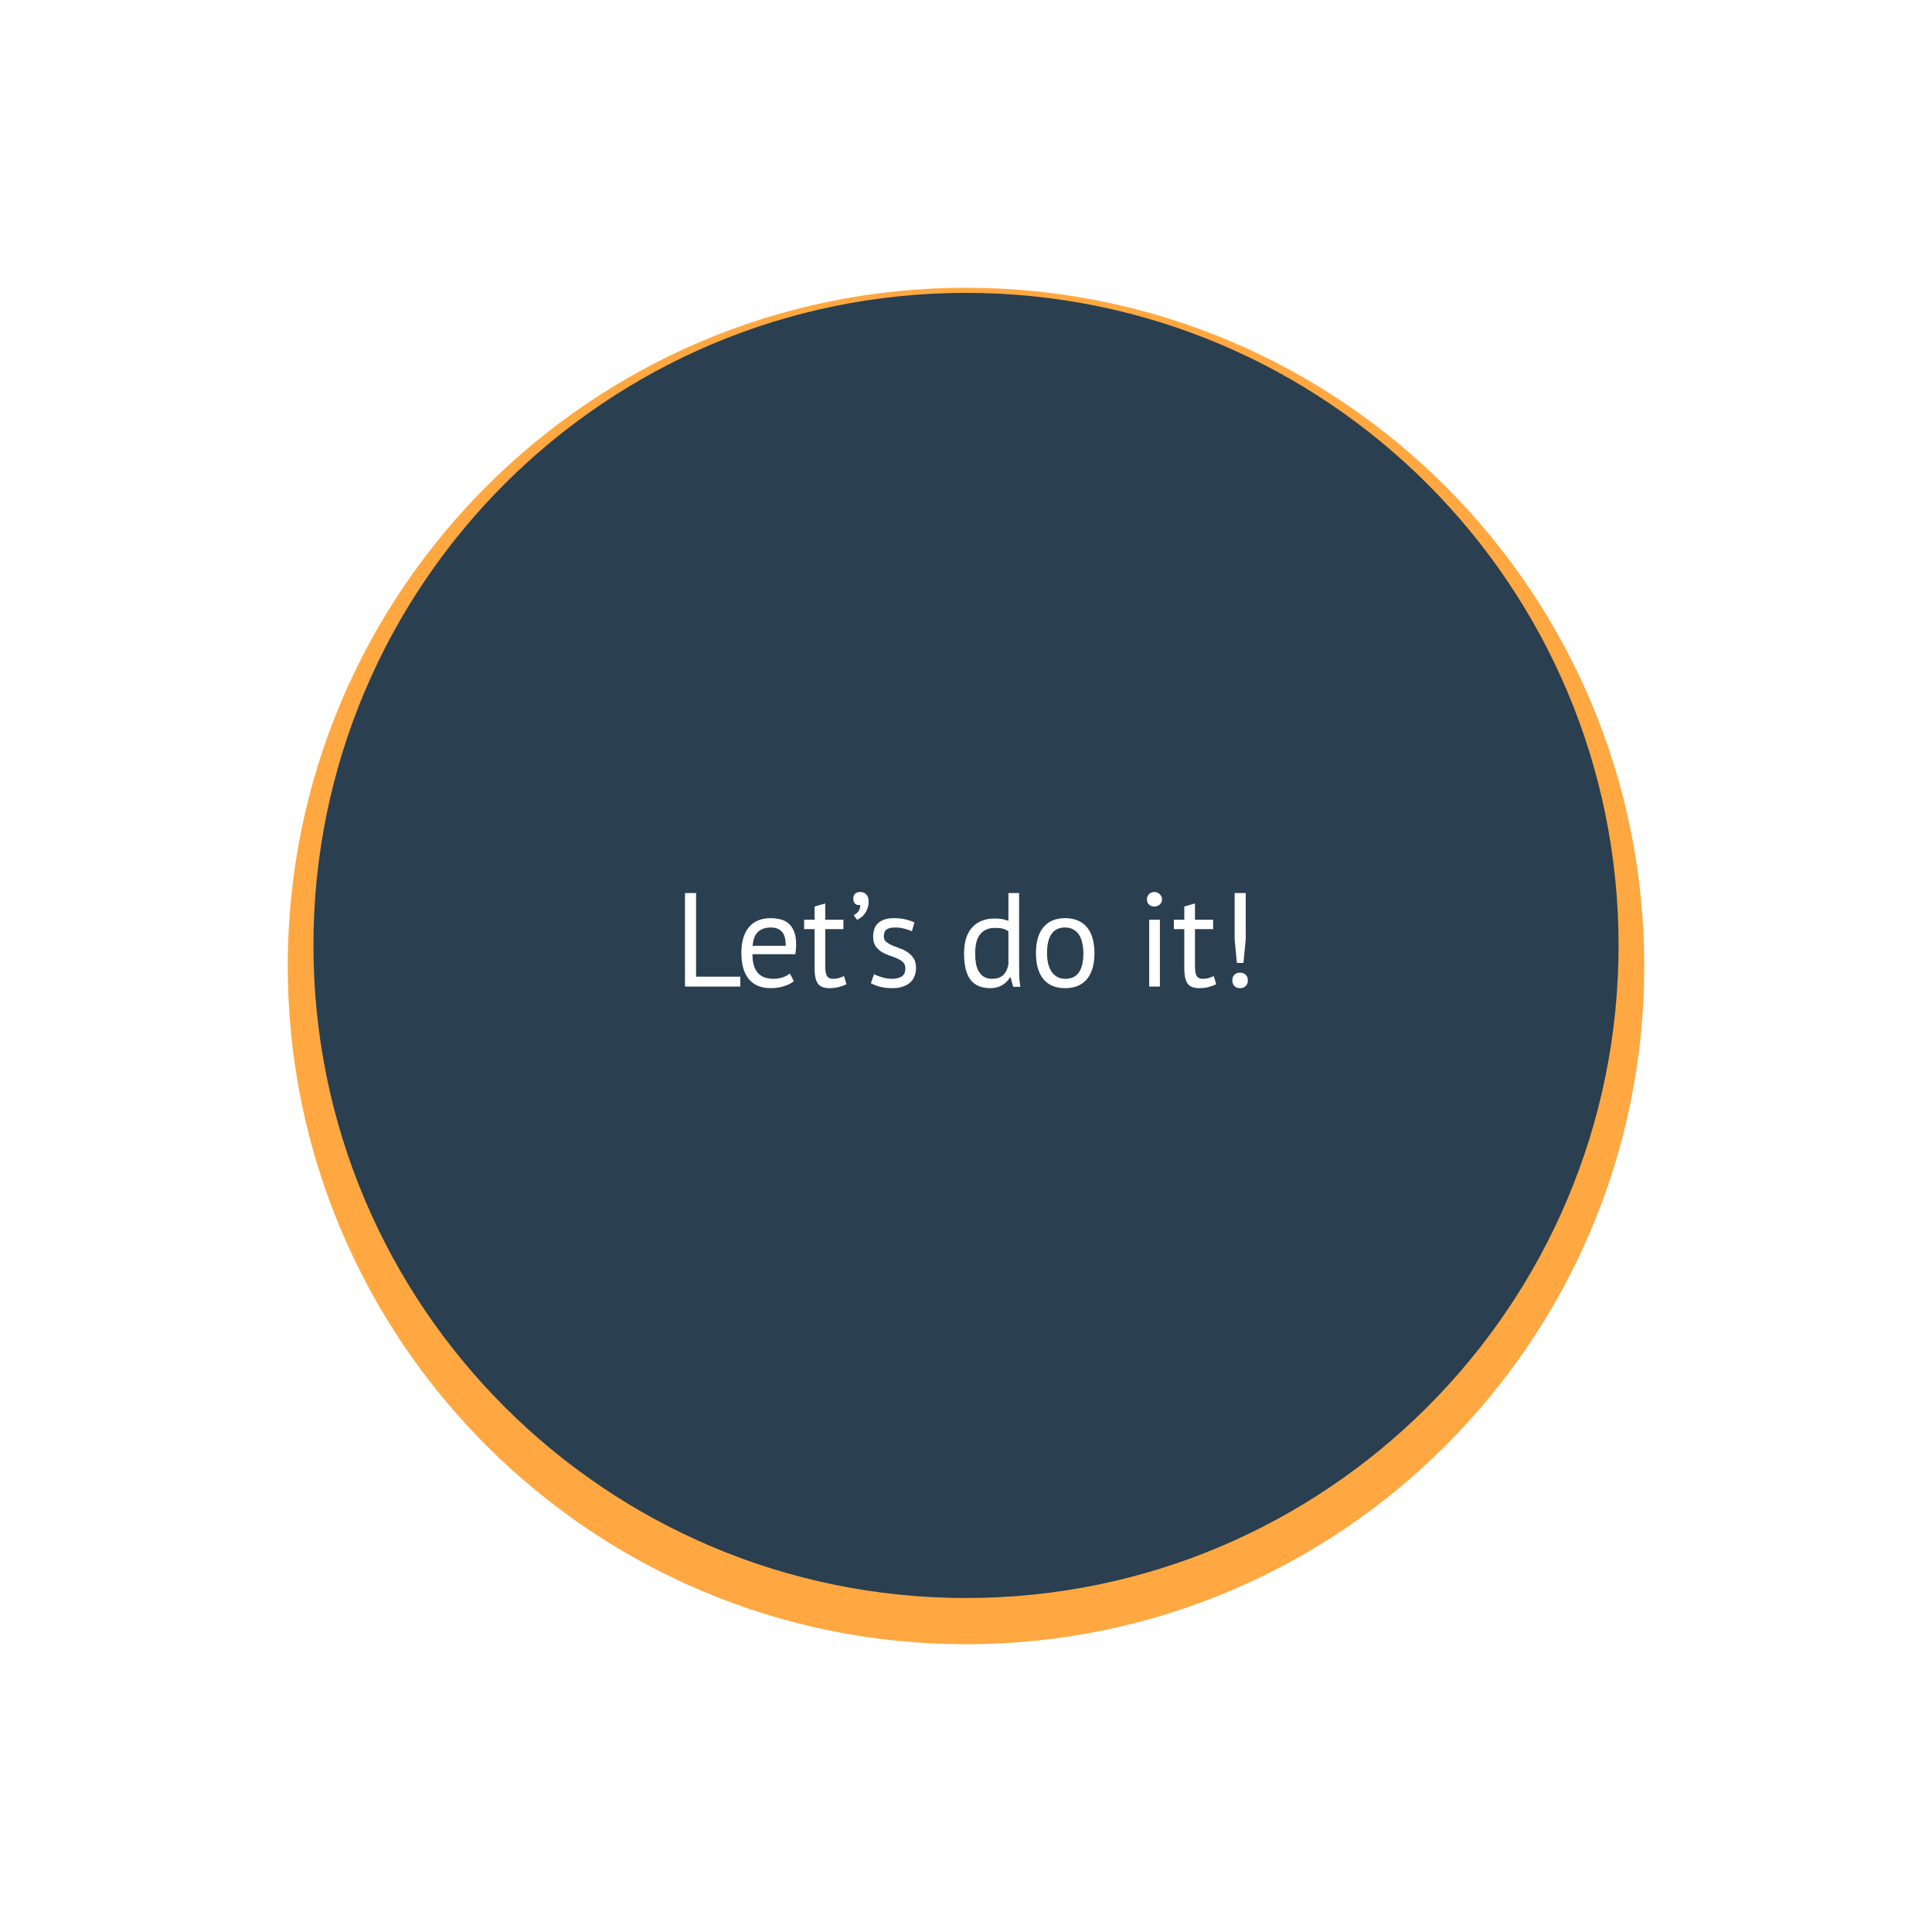 <svg width="376" height="376" viewBox="0 0 376 376" fill="none" xmlns="http://www.w3.org/2000/svg">
<g filter="url(#filter0_d)">
<path fill-rule="evenodd" clip-rule="evenodd" d="M188 316C260.902 316 320 256.902 320 184C320 111.098 260.902 52 188 52C115.098 52 56 111.098 56 184C56 256.902 115.098 316 188 316Z" fill="#FFA841"/>
</g>
<path fill-rule="evenodd" clip-rule="evenodd" d="M188 311C258.14 311 315 254.14 315 184C315 113.86 258.14 57 188 57C117.86 57 61 113.86 61 184C61 254.14 117.86 311 188 311Z" fill="#2A3F50"/>
<path d="M144.074 192H133.31V173.8H135.468V190.076H144.074V192ZM154.5 190.96C153.98 191.376 153.321 191.705 152.524 191.948C151.744 192.191 150.912 192.312 150.028 192.312C149.04 192.312 148.182 192.156 147.454 191.844C146.726 191.515 146.128 191.055 145.66 190.466C145.192 189.859 144.845 189.14 144.62 188.308C144.394 187.476 144.282 186.54 144.282 185.5C144.282 183.281 144.776 181.591 145.764 180.43C146.752 179.269 148.164 178.688 150.002 178.688C150.591 178.688 151.18 178.757 151.77 178.896C152.359 179.017 152.888 179.26 153.356 179.624C153.824 179.988 154.205 180.508 154.5 181.184C154.794 181.843 154.942 182.718 154.942 183.81C154.942 184.382 154.89 185.015 154.786 185.708H146.44C146.44 186.471 146.518 187.147 146.674 187.736C146.83 188.325 147.072 188.828 147.402 189.244C147.731 189.643 148.156 189.955 148.676 190.18C149.213 190.388 149.863 190.492 150.626 190.492C151.215 190.492 151.804 190.388 152.394 190.18C152.983 189.972 153.425 189.729 153.72 189.452L154.5 190.96ZM150.028 180.508C149.005 180.508 148.182 180.777 147.558 181.314C146.951 181.851 146.587 182.77 146.466 184.07H152.914C152.914 182.753 152.662 181.834 152.16 181.314C151.657 180.777 150.946 180.508 150.028 180.508ZM156.497 179H158.525V176.426L160.605 175.828V179H164.141V180.82H160.605V188.022C160.605 188.923 160.718 189.565 160.943 189.946C161.168 190.31 161.55 190.492 162.087 190.492C162.538 190.492 162.919 190.449 163.231 190.362C163.543 190.258 163.89 190.128 164.271 189.972L164.739 191.558C164.271 191.783 163.76 191.965 163.205 192.104C162.65 192.243 162.052 192.312 161.411 192.312C160.354 192.312 159.608 192.017 159.175 191.428C158.742 190.821 158.525 189.816 158.525 188.412V180.82H156.497V179ZM166.061 174.866C166.061 174.467 166.183 174.155 166.425 173.93C166.685 173.705 167.015 173.592 167.413 173.592C167.899 173.592 168.289 173.748 168.583 174.06C168.895 174.355 169.051 174.805 169.051 175.412C169.051 175.984 168.965 176.478 168.791 176.894C168.635 177.31 168.436 177.665 168.193 177.96C167.968 178.237 167.725 178.463 167.465 178.636C167.205 178.809 166.98 178.931 166.789 179L166.139 178.116C166.538 177.908 166.85 177.648 167.075 177.336C167.301 177.024 167.413 176.617 167.413 176.114C167.344 176.131 167.249 176.14 167.127 176.14C166.798 176.14 166.538 176.027 166.347 175.802C166.157 175.559 166.061 175.247 166.061 174.866ZM176.197 188.464C176.197 187.944 176.041 187.537 175.729 187.242C175.417 186.947 175.027 186.705 174.559 186.514C174.108 186.306 173.605 186.115 173.051 185.942C172.513 185.751 172.011 185.517 171.543 185.24C171.092 184.945 170.711 184.573 170.399 184.122C170.087 183.671 169.931 183.065 169.931 182.302C169.931 181.054 170.286 180.144 170.997 179.572C171.707 178.983 172.695 178.688 173.961 178.688C174.897 178.688 175.677 178.775 176.301 178.948C176.942 179.104 177.497 179.295 177.965 179.52L177.471 181.236C177.072 181.045 176.587 180.881 176.015 180.742C175.46 180.586 174.862 180.508 174.221 180.508C173.458 180.508 172.895 180.638 172.531 180.898C172.184 181.158 172.011 181.609 172.011 182.25C172.011 182.701 172.167 183.056 172.479 183.316C172.791 183.559 173.172 183.784 173.623 183.992C174.091 184.183 174.593 184.373 175.131 184.564C175.685 184.755 176.188 185.006 176.639 185.318C177.107 185.63 177.497 186.029 177.809 186.514C178.121 186.982 178.277 187.606 178.277 188.386C178.277 188.941 178.181 189.461 177.991 189.946C177.817 190.431 177.54 190.847 177.159 191.194C176.777 191.541 176.301 191.809 175.729 192C175.174 192.208 174.515 192.312 173.753 192.312C172.765 192.312 171.924 192.217 171.231 192.026C170.537 191.835 169.957 191.61 169.489 191.35L170.113 189.582C170.511 189.807 171.031 190.015 171.673 190.206C172.314 190.397 172.964 190.492 173.623 190.492C174.368 190.492 174.983 190.345 175.469 190.05C175.954 189.755 176.197 189.227 176.197 188.464ZM198.336 187.528C198.336 188.412 198.344 189.218 198.362 189.946C198.379 190.657 198.457 191.359 198.596 192.052H197.192L196.672 190.206H196.568C196.221 190.813 195.718 191.315 195.06 191.714C194.401 192.113 193.63 192.312 192.746 192.312C191.012 192.312 189.721 191.766 188.872 190.674C188.04 189.582 187.624 187.875 187.624 185.552C187.624 183.333 188.144 181.652 189.184 180.508C190.241 179.347 191.688 178.766 193.526 178.766C194.167 178.766 194.67 178.801 195.034 178.87C195.415 178.939 195.822 179.052 196.256 179.208V173.8H198.336V187.528ZM193.084 190.492C193.968 190.492 194.67 190.267 195.19 189.816C195.71 189.348 196.065 188.646 196.256 187.71V181.262C195.944 181.019 195.588 180.846 195.19 180.742C194.791 180.638 194.262 180.586 193.604 180.586C192.408 180.586 191.472 180.985 190.796 181.782C190.12 182.562 189.782 183.819 189.782 185.552C189.782 186.263 189.834 186.921 189.938 187.528C190.059 188.135 190.25 188.655 190.51 189.088C190.77 189.521 191.108 189.868 191.524 190.128C191.957 190.371 192.477 190.492 193.084 190.492ZM201.614 185.5C201.614 183.299 202.099 181.617 203.07 180.456C204.058 179.277 205.471 178.688 207.308 178.688C208.279 178.688 209.119 178.853 209.83 179.182C210.558 179.494 211.156 179.953 211.624 180.56C212.092 181.149 212.439 181.869 212.664 182.718C212.889 183.55 213.002 184.477 213.002 185.5C213.002 187.701 212.508 189.391 211.52 190.57C210.549 191.731 209.145 192.312 207.308 192.312C206.337 192.312 205.488 192.156 204.76 191.844C204.049 191.515 203.46 191.055 202.992 190.466C202.524 189.859 202.177 189.14 201.952 188.308C201.727 187.459 201.614 186.523 201.614 185.5ZM203.772 185.5C203.772 186.159 203.833 186.791 203.954 187.398C204.093 188.005 204.301 188.533 204.578 188.984C204.855 189.435 205.219 189.799 205.67 190.076C206.121 190.353 206.667 190.492 207.308 190.492C209.665 190.509 210.844 188.845 210.844 185.5C210.844 184.824 210.775 184.183 210.636 183.576C210.515 182.969 210.315 182.441 210.038 181.99C209.761 181.539 209.397 181.184 208.946 180.924C208.495 180.647 207.949 180.508 207.308 180.508C204.951 180.491 203.772 182.155 203.772 185.5ZM223.655 179H225.735V192H223.655V179ZM223.213 175.048C223.213 174.649 223.343 174.311 223.603 174.034C223.88 173.739 224.227 173.592 224.643 173.592C225.059 173.592 225.414 173.739 225.709 174.034C226.004 174.311 226.151 174.649 226.151 175.048C226.151 175.447 226.004 175.776 225.709 176.036C225.414 176.296 225.059 176.426 224.643 176.426C224.227 176.426 223.88 176.296 223.603 176.036C223.343 175.776 223.213 175.447 223.213 175.048ZM228.454 179H230.482V176.426L232.562 175.828V179H236.098V180.82H232.562V188.022C232.562 188.923 232.675 189.565 232.9 189.946C233.125 190.31 233.507 190.492 234.044 190.492C234.495 190.492 234.876 190.449 235.188 190.362C235.5 190.258 235.847 190.128 236.228 189.972L236.696 191.558C236.228 191.783 235.717 191.965 235.162 192.104C234.607 192.243 234.009 192.312 233.368 192.312C232.311 192.312 231.565 192.017 231.132 191.428C230.699 190.821 230.482 189.816 230.482 188.412V180.82H228.454V179ZM240.281 173.8H242.439V182.822L241.997 187.398H240.723L240.281 182.822V173.8ZM239.839 190.804C239.839 190.336 239.969 189.972 240.229 189.712C240.506 189.435 240.87 189.296 241.321 189.296C241.789 189.296 242.161 189.435 242.439 189.712C242.716 189.972 242.855 190.336 242.855 190.804C242.855 191.255 242.716 191.619 242.439 191.896C242.161 192.173 241.789 192.312 241.321 192.312C240.87 192.312 240.506 192.173 240.229 191.896C239.969 191.619 239.839 191.255 239.839 190.804Z" fill="white"/>
<defs>
<filter id="filter0_d" x="0" y="0" width="376" height="376" filterUnits="userSpaceOnUse" color-interpolation-filters="sRGB">
<feFlood flood-opacity="0" result="BackgroundImageFix"/>
<feColorMatrix in="SourceAlpha" type="matrix" values="0 0 0 0 0 0 0 0 0 0 0 0 0 0 0 0 0 0 127 0"/>
<feOffset dy="4"/>
<feGaussianBlur stdDeviation="28"/>
<feColorMatrix type="matrix" values="0 0 0 0 0.082 0 0 0 0 0.169 0 0 0 0 0.231 0 0 0 0.6 0"/>
<feBlend mode="normal" in2="BackgroundImageFix" result="effect1_dropShadow"/>
<feBlend mode="normal" in="SourceGraphic" in2="effect1_dropShadow" result="shape"/>
</filter>
</defs>
</svg>
